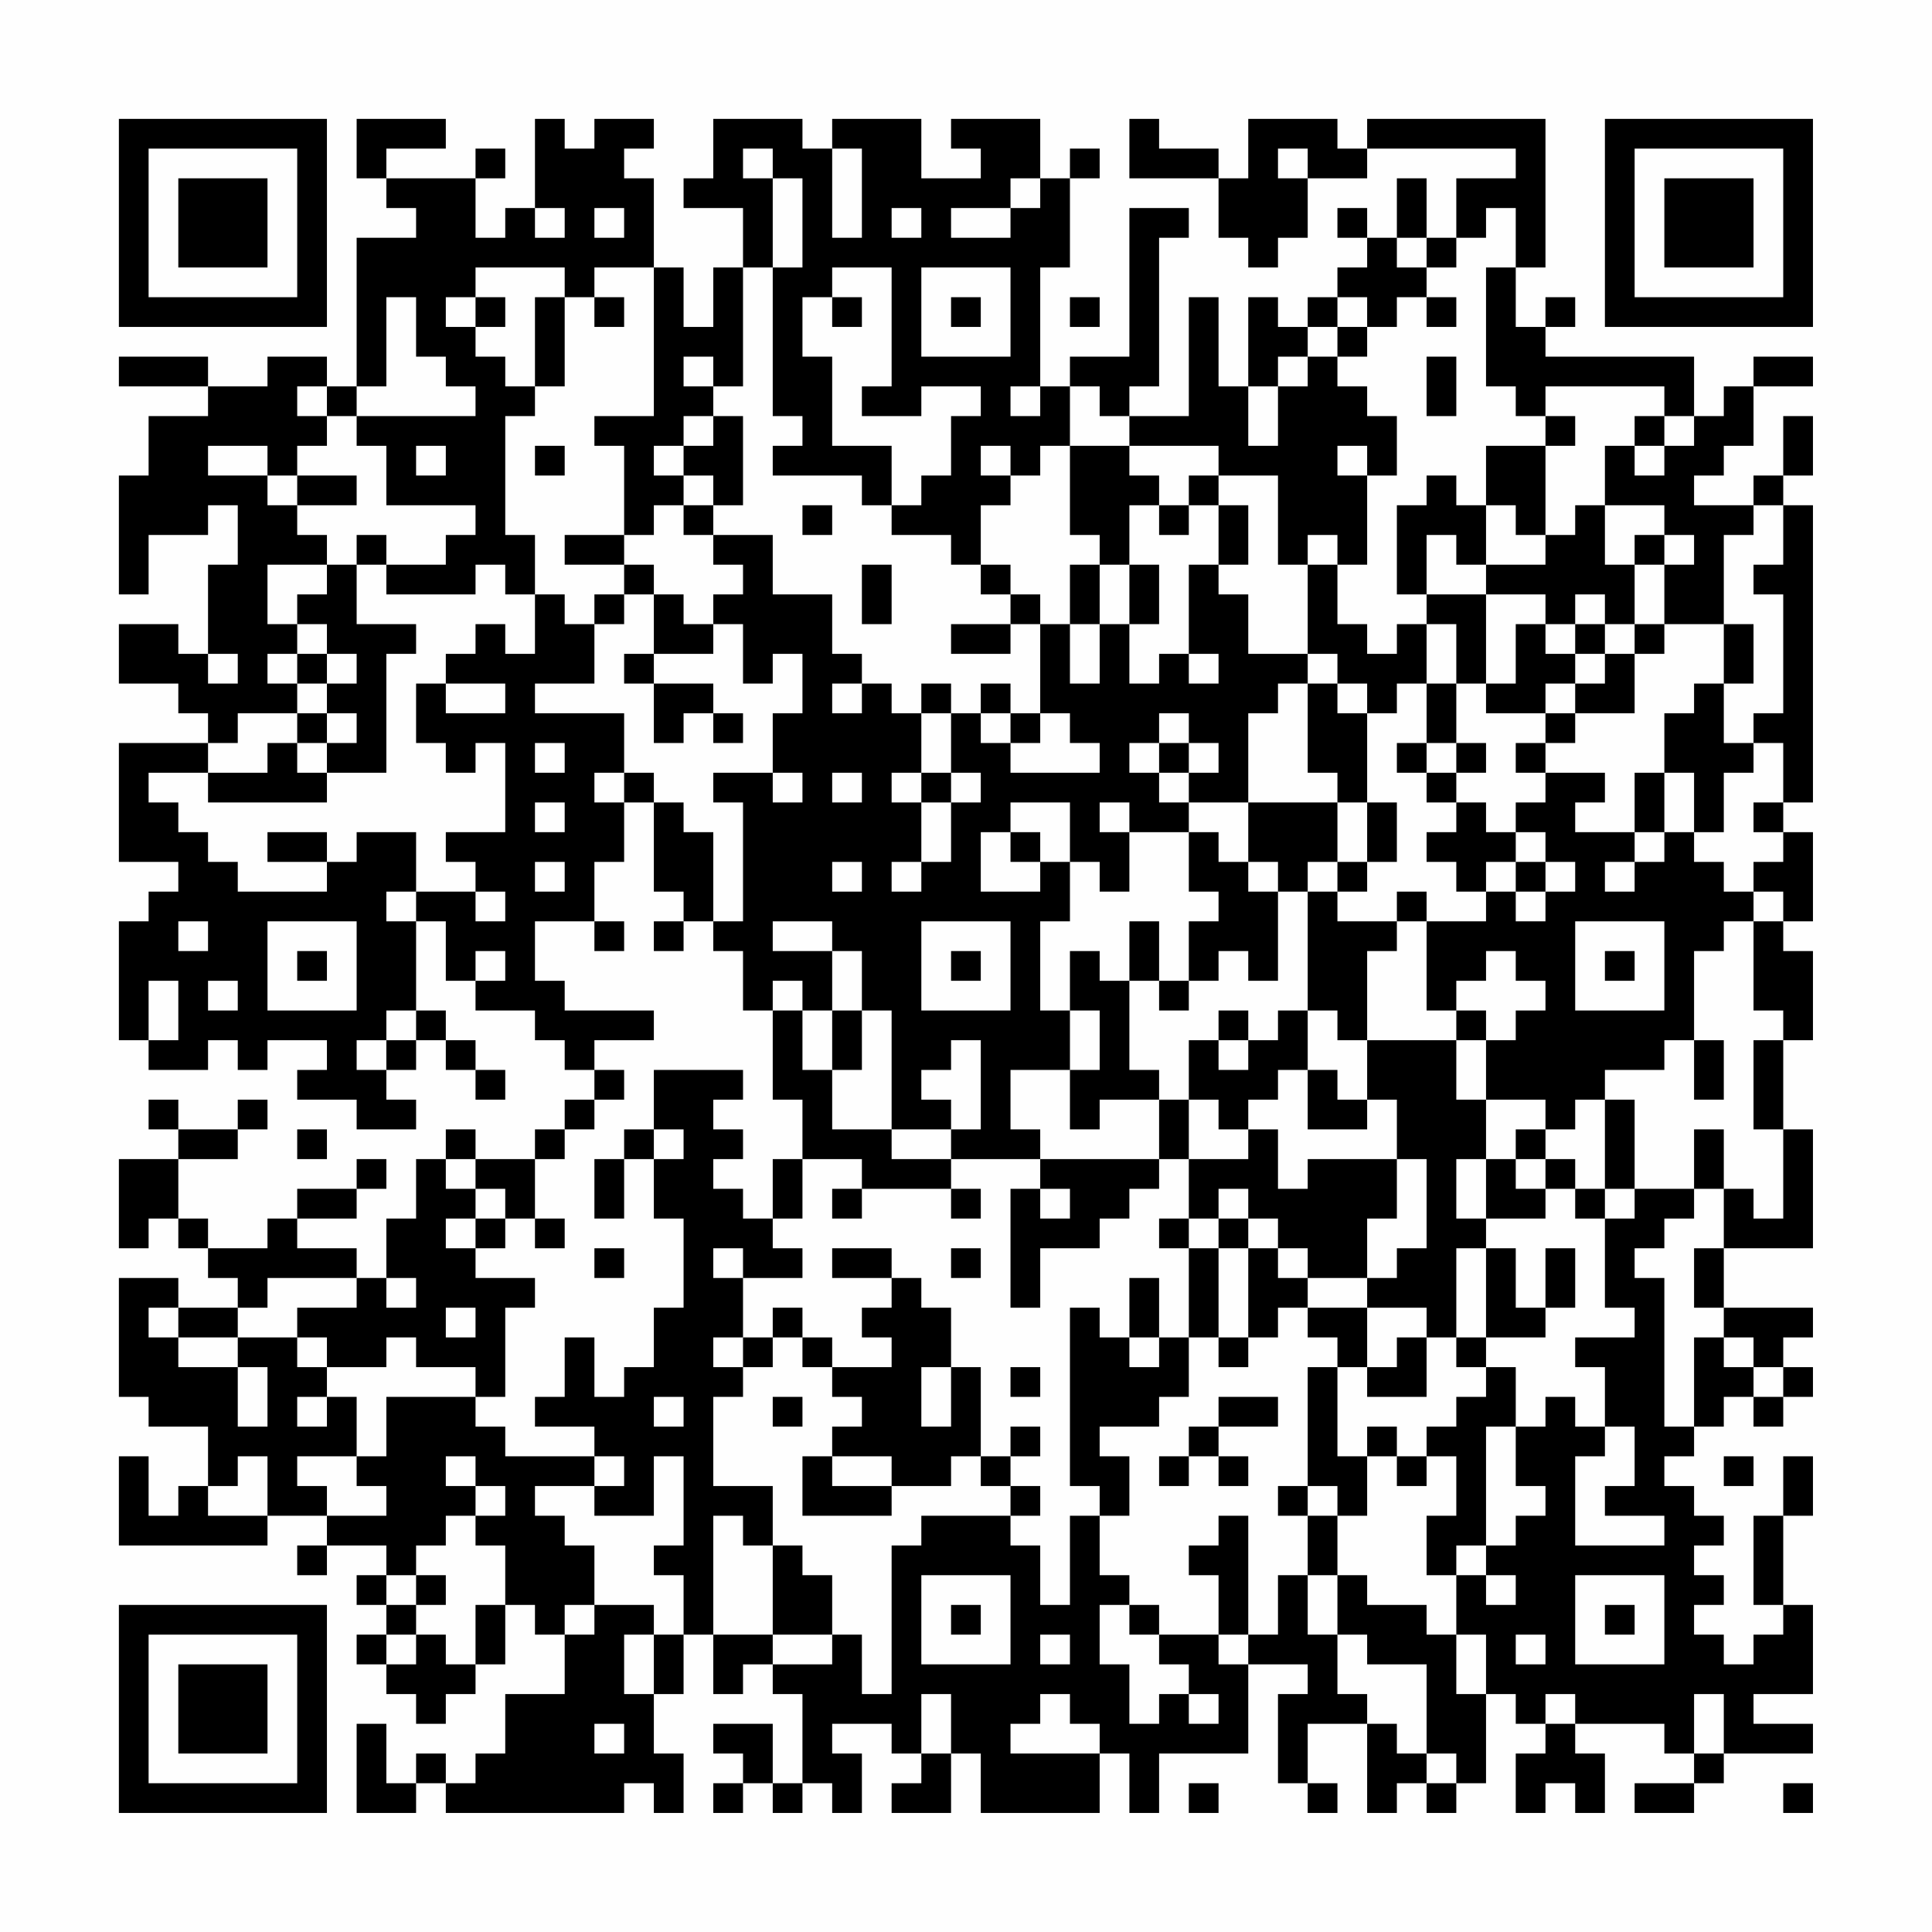 <?xml version="1.0" encoding="UTF-8"?>
<svg xmlns="http://www.w3.org/2000/svg" version="1.1" width="300" height="300" viewBox="0 0 300 300"><rect x="0" y="0" width="300" height="300" fill="#fefefe"/><g transform="scale(4.615)"><g transform="translate(4,4)"><path fill-rule="evenodd" d="M8 0L8 2L9 2L9 3L10 3L10 4L8 4L8 9L7 9L7 8L5 8L5 9L3 9L3 8L0 8L0 9L3 9L3 10L1 10L1 12L0 12L0 16L1 16L1 14L3 14L3 13L4 13L4 15L3 15L3 18L2 18L2 17L0 17L0 19L2 19L2 20L3 20L3 21L0 21L0 25L2 25L2 26L1 26L1 27L0 27L0 31L1 31L1 32L3 32L3 31L4 31L4 32L5 32L5 31L7 31L7 32L6 32L6 33L8 33L8 34L10 34L10 33L9 33L9 32L10 32L10 31L11 31L11 32L12 32L12 33L13 33L13 32L12 32L12 31L11 31L11 30L10 30L10 27L11 27L11 29L12 29L12 30L14 30L14 31L15 31L15 32L16 32L16 33L15 33L15 34L14 34L14 35L12 35L12 34L11 34L11 35L10 35L10 37L9 37L9 39L8 39L8 38L6 38L6 37L8 37L8 36L9 36L9 35L8 35L8 36L6 36L6 37L5 37L5 38L3 38L3 37L2 37L2 35L4 35L4 34L5 34L5 33L4 33L4 34L2 34L2 33L1 33L1 34L2 34L2 35L0 35L0 38L1 38L1 37L2 37L2 38L3 38L3 39L4 39L4 40L2 40L2 39L0 39L0 43L1 43L1 44L3 44L3 46L2 46L2 47L1 47L1 45L0 45L0 48L5 48L5 47L7 47L7 48L6 48L6 49L7 49L7 48L9 48L9 49L8 49L8 50L9 50L9 51L8 51L8 52L9 52L9 53L10 53L10 54L11 54L11 53L12 53L12 52L13 52L13 50L14 50L14 51L15 51L15 53L13 53L13 55L12 55L12 56L11 56L11 55L10 55L10 56L9 56L9 54L8 54L8 57L10 57L10 56L11 56L11 57L17 57L17 56L18 56L18 57L19 57L19 55L18 55L18 53L19 53L19 51L20 51L20 53L21 53L21 52L22 52L22 53L23 53L23 56L22 56L22 54L20 54L20 55L21 55L21 56L20 56L20 57L21 57L21 56L22 56L22 57L23 57L23 56L24 56L24 57L25 57L25 55L24 55L24 54L26 54L26 55L27 55L27 56L26 56L26 57L28 57L28 55L29 55L29 57L33 57L33 55L34 55L34 57L35 57L35 55L38 55L38 52L40 52L40 53L39 53L39 56L40 56L40 57L41 57L41 56L40 56L40 54L42 54L42 57L43 57L43 56L44 56L44 57L45 57L45 56L46 56L46 53L47 53L47 54L48 54L48 55L47 55L47 57L48 57L48 56L49 56L49 57L50 57L50 55L49 55L49 54L52 54L52 55L53 55L53 56L51 56L51 57L53 57L53 56L54 56L54 55L57 55L57 54L55 54L55 53L57 53L57 50L56 50L56 47L57 47L57 45L56 45L56 47L55 47L55 50L56 50L56 51L55 51L55 52L54 52L54 51L53 51L53 50L54 50L54 49L53 49L53 48L54 48L54 47L53 47L53 46L52 46L52 45L53 45L53 44L54 44L54 43L55 43L55 44L56 44L56 43L57 43L57 42L56 42L56 41L57 41L57 40L54 40L54 38L57 38L57 34L56 34L56 31L57 31L57 28L56 28L56 27L57 27L57 24L56 24L56 23L57 23L57 13L56 13L56 12L57 12L57 10L56 10L56 12L55 12L55 13L53 13L53 12L54 12L54 11L55 11L55 9L57 9L57 8L55 8L55 9L54 9L54 10L53 10L53 8L48 8L48 7L49 7L49 6L48 6L48 7L47 7L47 5L48 5L48 0L42 0L42 1L41 1L41 0L38 0L38 2L37 2L37 1L35 1L35 0L34 0L34 2L37 2L37 4L38 4L38 5L39 5L39 4L40 4L40 2L42 2L42 1L47 1L47 2L45 2L45 4L44 4L44 2L43 2L43 4L42 4L42 3L41 3L41 4L42 4L42 5L41 5L41 6L40 6L40 7L39 7L39 6L38 6L38 9L37 9L37 6L36 6L36 10L34 10L34 9L35 9L35 4L36 4L36 3L34 3L34 8L32 8L32 9L31 9L31 5L32 5L32 2L33 2L33 1L32 1L32 2L31 2L31 0L28 0L28 1L29 1L29 2L27 2L27 0L24 0L24 1L23 1L23 0L20 0L20 2L19 2L19 3L21 3L21 5L20 5L20 7L19 7L19 5L18 5L18 2L17 2L17 1L18 1L18 0L16 0L16 1L15 1L15 0L14 0L14 3L13 3L13 4L12 4L12 2L13 2L13 1L12 1L12 2L9 2L9 1L11 1L11 0ZM21 1L21 2L22 2L22 5L21 5L21 9L20 9L20 8L19 8L19 9L20 9L20 10L19 10L19 11L18 11L18 12L19 12L19 13L18 13L18 14L17 14L17 11L16 11L16 10L18 10L18 5L16 5L16 6L15 6L15 5L12 5L12 6L11 6L11 7L12 7L12 8L13 8L13 9L14 9L14 10L13 10L13 14L14 14L14 16L13 16L13 15L12 15L12 16L9 16L9 15L11 15L11 14L12 14L12 13L9 13L9 11L8 11L8 10L12 10L12 9L11 9L11 8L10 8L10 6L9 6L9 9L8 9L8 10L7 10L7 9L6 9L6 10L7 10L7 11L6 11L6 12L5 12L5 11L3 11L3 12L5 12L5 13L6 13L6 14L7 14L7 15L5 15L5 17L6 17L6 18L5 18L5 19L6 19L6 20L4 20L4 21L3 21L3 22L1 22L1 23L2 23L2 24L3 24L3 25L4 25L4 26L7 26L7 25L8 25L8 24L10 24L10 26L9 26L9 27L10 27L10 26L12 26L12 27L13 27L13 26L12 26L12 25L11 25L11 24L13 24L13 21L12 21L12 22L11 22L11 21L10 21L10 19L11 19L11 20L13 20L13 19L11 19L11 18L12 18L12 17L13 17L13 18L14 18L14 16L15 16L15 17L16 17L16 19L14 19L14 20L17 20L17 22L16 22L16 23L17 23L17 25L16 25L16 27L14 27L14 29L15 29L15 30L18 30L18 31L16 31L16 32L17 32L17 33L16 33L16 34L15 34L15 35L14 35L14 37L13 37L13 36L12 36L12 35L11 35L11 36L12 36L12 37L11 37L11 38L12 38L12 39L14 39L14 40L13 40L13 43L12 43L12 42L10 42L10 41L9 41L9 42L7 42L7 41L6 41L6 40L8 40L8 39L5 39L5 40L4 40L4 41L2 41L2 40L1 40L1 41L2 41L2 42L4 42L4 44L5 44L5 42L4 42L4 41L6 41L6 42L7 42L7 43L6 43L6 44L7 44L7 43L8 43L8 45L6 45L6 46L7 46L7 47L9 47L9 46L8 46L8 45L9 45L9 43L12 43L12 44L13 44L13 45L16 45L16 46L14 46L14 47L15 47L15 48L16 48L16 50L15 50L15 51L16 51L16 50L18 50L18 51L17 51L17 53L18 53L18 51L19 51L19 49L18 49L18 48L19 48L19 45L18 45L18 47L16 47L16 46L17 46L17 45L16 45L16 44L14 44L14 43L15 43L15 41L16 41L16 43L17 43L17 42L18 42L18 40L19 40L19 37L18 37L18 35L19 35L19 34L18 34L18 32L21 32L21 33L20 33L20 34L21 34L21 35L20 35L20 36L21 36L21 37L22 37L22 38L23 38L23 39L21 39L21 38L20 38L20 39L21 39L21 41L20 41L20 42L21 42L21 43L20 43L20 46L22 46L22 48L21 48L21 47L20 47L20 51L22 51L22 52L24 52L24 51L25 51L25 53L26 53L26 48L27 48L27 47L30 47L30 48L31 48L31 50L32 50L32 47L33 47L33 49L34 49L34 50L33 50L33 52L34 52L34 54L35 54L35 53L36 53L36 54L37 54L37 53L36 53L36 52L35 52L35 51L37 51L37 52L38 52L38 51L39 51L39 49L40 49L40 51L41 51L41 53L42 53L42 54L43 54L43 55L44 55L44 56L45 56L45 55L44 55L44 52L42 52L42 51L41 51L41 49L42 49L42 50L44 50L44 51L45 51L45 53L46 53L46 51L45 51L45 49L46 49L46 50L47 50L47 49L46 49L46 48L47 48L47 47L48 47L48 46L47 46L47 44L48 44L48 43L49 43L49 44L50 44L50 45L49 45L49 48L52 48L52 47L50 47L50 46L51 46L51 44L50 44L50 42L49 42L49 41L51 41L51 40L50 40L50 37L51 37L51 36L53 36L53 37L52 37L52 38L51 38L51 39L52 39L52 44L53 44L53 41L54 41L54 42L55 42L55 43L56 43L56 42L55 42L55 41L54 41L54 40L53 40L53 38L54 38L54 36L55 36L55 37L56 37L56 34L55 34L55 31L56 31L56 30L55 30L55 27L56 27L56 26L55 26L55 25L56 25L56 24L55 24L55 23L56 23L56 21L55 21L55 20L56 20L56 16L55 16L55 15L56 15L56 13L55 13L55 14L54 14L54 17L52 17L52 15L53 15L53 14L52 14L52 13L50 13L50 11L51 11L51 12L52 12L52 11L53 11L53 10L52 10L52 9L48 9L48 10L47 10L47 9L46 9L46 5L47 5L47 3L46 3L46 4L45 4L45 5L44 5L44 4L43 4L43 5L44 5L44 6L43 6L43 7L42 7L42 6L41 6L41 7L40 7L40 8L39 8L39 9L38 9L38 11L39 11L39 9L40 9L40 8L41 8L41 9L42 9L42 10L43 10L43 12L42 12L42 11L41 11L41 12L42 12L42 15L41 15L41 14L40 14L40 15L39 15L39 12L37 12L37 11L34 11L34 10L33 10L33 9L32 9L32 11L31 11L31 12L30 12L30 11L29 11L29 12L30 12L30 13L29 13L29 15L28 15L28 14L26 14L26 13L27 13L27 12L28 12L28 10L29 10L29 9L27 9L27 10L25 10L25 9L26 9L26 5L24 5L24 6L23 6L23 8L24 8L24 11L26 11L26 13L25 13L25 12L22 12L22 11L23 11L23 10L22 10L22 5L23 5L23 2L22 2L22 1ZM24 1L24 4L25 4L25 1ZM39 1L39 2L40 2L40 1ZM30 2L30 3L28 3L28 4L30 4L30 3L31 3L31 2ZM14 3L14 4L15 4L15 3ZM16 3L16 4L17 4L17 3ZM26 3L26 4L27 4L27 3ZM27 5L27 8L30 8L30 5ZM12 6L12 7L13 7L13 6ZM14 6L14 9L15 9L15 6ZM16 6L16 7L17 7L17 6ZM24 6L24 7L25 7L25 6ZM28 6L28 7L29 7L29 6ZM32 6L32 7L33 7L33 6ZM44 6L44 7L45 7L45 6ZM41 7L41 8L42 8L42 7ZM44 8L44 10L45 10L45 8ZM30 9L30 10L31 10L31 9ZM20 10L20 11L19 11L19 12L20 12L20 13L19 13L19 14L20 14L20 15L21 15L21 16L20 16L20 17L19 17L19 16L18 16L18 15L17 15L17 14L15 14L15 15L17 15L17 16L16 16L16 17L17 17L17 16L18 16L18 18L17 18L17 19L18 19L18 21L19 21L19 20L20 20L20 21L21 21L21 20L20 20L20 19L18 19L18 18L20 18L20 17L21 17L21 19L22 19L22 18L23 18L23 20L22 20L22 22L20 22L20 23L21 23L21 27L20 27L20 24L19 24L19 23L18 23L18 22L17 22L17 23L18 23L18 26L19 26L19 27L18 27L18 28L19 28L19 27L20 27L20 28L21 28L21 30L22 30L22 33L23 33L23 35L22 35L22 37L23 37L23 35L25 35L25 36L24 36L24 37L25 37L25 36L28 36L28 37L29 37L29 36L28 36L28 35L31 35L31 36L30 36L30 40L31 40L31 38L33 38L33 37L34 37L34 36L35 36L35 35L36 35L36 37L35 37L35 38L36 38L36 41L35 41L35 39L34 39L34 41L33 41L33 40L32 40L32 46L33 46L33 47L34 47L34 45L33 45L33 44L35 44L35 43L36 43L36 41L37 41L37 42L38 42L38 41L39 41L39 40L40 40L40 41L41 41L41 42L40 42L40 46L39 46L39 47L40 47L40 49L41 49L41 47L42 47L42 45L43 45L43 46L44 46L44 45L45 45L45 47L44 47L44 49L45 49L45 48L46 48L46 44L47 44L47 42L46 42L46 41L48 41L48 40L49 40L49 38L48 38L48 40L47 40L47 38L46 38L46 37L48 37L48 36L49 36L49 37L50 37L50 36L51 36L51 33L50 33L50 32L52 32L52 31L53 31L53 33L54 33L54 31L53 31L53 28L54 28L54 27L55 27L55 26L54 26L54 25L53 25L53 24L54 24L54 22L55 22L55 21L54 21L54 19L55 19L55 17L54 17L54 19L53 19L53 20L52 20L52 22L51 22L51 24L49 24L49 23L50 23L50 22L48 22L48 21L49 21L49 20L51 20L51 18L52 18L52 17L51 17L51 15L52 15L52 14L51 14L51 15L50 15L50 13L49 13L49 14L48 14L48 11L49 11L49 10L48 10L48 11L46 11L46 13L45 13L45 12L44 12L44 13L43 13L43 16L44 16L44 17L43 17L43 18L42 18L42 17L41 17L41 15L40 15L40 18L38 18L38 16L37 16L37 15L38 15L38 13L37 13L37 12L36 12L36 13L35 13L35 12L34 12L34 11L32 11L32 14L33 14L33 15L32 15L32 17L31 17L31 16L30 16L30 15L29 15L29 16L30 16L30 17L28 17L28 18L30 18L30 17L31 17L31 20L30 20L30 19L29 19L29 20L28 20L28 19L27 19L27 20L26 20L26 19L25 19L25 18L24 18L24 16L22 16L22 14L20 14L20 13L21 13L21 10ZM51 10L51 11L52 11L52 10ZM10 11L10 12L11 12L11 11ZM14 11L14 12L15 12L15 11ZM6 12L6 13L8 13L8 12ZM23 13L23 14L24 14L24 13ZM34 13L34 15L33 15L33 17L32 17L32 19L33 19L33 17L34 17L34 19L35 19L35 18L36 18L36 19L37 19L37 18L36 18L36 15L37 15L37 13L36 13L36 14L35 14L35 13ZM46 13L46 15L45 15L45 14L44 14L44 16L46 16L46 19L45 19L45 17L44 17L44 19L43 19L43 20L42 20L42 19L41 19L41 18L40 18L40 19L39 19L39 20L38 20L38 23L36 23L36 22L37 22L37 21L36 21L36 20L35 20L35 21L34 21L34 22L35 22L35 23L36 23L36 24L34 24L34 23L33 23L33 24L34 24L34 26L33 26L33 25L32 25L32 23L30 23L30 24L29 24L29 26L31 26L31 25L32 25L32 27L31 27L31 30L32 30L32 32L30 32L30 34L31 34L31 35L35 35L35 33L36 33L36 35L38 35L38 34L39 34L39 36L40 36L40 35L43 35L43 37L42 37L42 39L40 39L40 38L39 38L39 37L38 37L38 36L37 36L37 37L36 37L36 38L37 38L37 41L38 41L38 38L39 38L39 39L40 39L40 40L42 40L42 42L41 42L41 45L42 45L42 44L43 44L43 45L44 45L44 44L45 44L45 43L46 43L46 42L45 42L45 41L46 41L46 38L45 38L45 41L44 41L44 40L42 40L42 39L43 39L43 38L44 38L44 35L43 35L43 33L42 33L42 31L45 31L45 33L46 33L46 35L45 35L45 37L46 37L46 35L47 35L47 36L48 36L48 35L49 35L49 36L50 36L50 33L49 33L49 34L48 34L48 33L46 33L46 31L47 31L47 30L48 30L48 29L47 29L47 28L46 28L46 29L45 29L45 30L44 30L44 27L46 27L46 26L47 26L47 27L48 27L48 26L49 26L49 25L48 25L48 24L47 24L47 23L48 23L48 22L47 22L47 21L48 21L48 20L49 20L49 19L50 19L50 18L51 18L51 17L50 17L50 16L49 16L49 17L48 17L48 16L46 16L46 15L48 15L48 14L47 14L47 13ZM8 14L8 15L7 15L7 16L6 16L6 17L7 17L7 18L6 18L6 19L7 19L7 20L6 20L6 21L5 21L5 22L3 22L3 23L7 23L7 22L9 22L9 18L10 18L10 17L8 17L8 15L9 15L9 14ZM25 15L25 17L26 17L26 15ZM34 15L34 17L35 17L35 15ZM47 17L47 19L46 19L46 20L48 20L48 19L49 19L49 18L50 18L50 17L49 17L49 18L48 18L48 17ZM3 18L3 19L4 19L4 18ZM7 18L7 19L8 19L8 18ZM24 19L24 20L25 20L25 19ZM40 19L40 22L41 22L41 23L38 23L38 25L37 25L37 24L36 24L36 26L37 26L37 27L36 27L36 29L35 29L35 27L34 27L34 29L33 29L33 28L32 28L32 30L33 30L33 32L32 32L32 34L33 34L33 33L35 33L35 32L34 32L34 29L35 29L35 30L36 30L36 29L37 29L37 28L38 28L38 29L39 29L39 26L40 26L40 30L39 30L39 31L38 31L38 30L37 30L37 31L36 31L36 33L37 33L37 34L38 34L38 33L39 33L39 32L40 32L40 34L42 34L42 33L41 33L41 32L40 32L40 30L41 30L41 31L42 31L42 28L43 28L43 27L44 27L44 26L43 26L43 27L41 27L41 26L42 26L42 25L43 25L43 23L42 23L42 20L41 20L41 19ZM44 19L44 21L43 21L43 22L44 22L44 23L45 23L45 24L44 24L44 25L45 25L45 26L46 26L46 25L47 25L47 26L48 26L48 25L47 25L47 24L46 24L46 23L45 23L45 22L46 22L46 21L45 21L45 19ZM7 20L7 21L6 21L6 22L7 22L7 21L8 21L8 20ZM27 20L27 22L26 22L26 23L27 23L27 25L26 25L26 26L27 26L27 25L28 25L28 23L29 23L29 22L28 22L28 20ZM29 20L29 21L30 21L30 22L33 22L33 21L32 21L32 20L31 20L31 21L30 21L30 20ZM14 21L14 22L15 22L15 21ZM35 21L35 22L36 22L36 21ZM44 21L44 22L45 22L45 21ZM22 22L22 23L23 23L23 22ZM24 22L24 23L25 23L25 22ZM27 22L27 23L28 23L28 22ZM52 22L52 24L51 24L51 25L50 25L50 26L51 26L51 25L52 25L52 24L53 24L53 22ZM14 23L14 24L15 24L15 23ZM41 23L41 25L40 25L40 26L41 26L41 25L42 25L42 23ZM5 24L5 25L7 25L7 24ZM30 24L30 25L31 25L31 24ZM14 25L14 26L15 26L15 25ZM24 25L24 26L25 26L25 25ZM38 25L38 26L39 26L39 25ZM2 27L2 28L3 28L3 27ZM5 27L5 30L8 30L8 27ZM16 27L16 28L17 28L17 27ZM22 27L22 28L24 28L24 30L23 30L23 29L22 29L22 30L23 30L23 32L24 32L24 34L26 34L26 35L28 35L28 34L29 34L29 31L28 31L28 32L27 32L27 33L28 33L28 34L26 34L26 30L25 30L25 28L24 28L24 27ZM27 27L27 30L30 30L30 27ZM49 27L49 30L52 30L52 27ZM6 28L6 29L7 29L7 28ZM12 28L12 29L13 29L13 28ZM28 28L28 29L29 29L29 28ZM50 28L50 29L51 29L51 28ZM1 29L1 31L2 31L2 29ZM3 29L3 30L4 30L4 29ZM9 30L9 31L8 31L8 32L9 32L9 31L10 31L10 30ZM24 30L24 32L25 32L25 30ZM45 30L45 31L46 31L46 30ZM37 31L37 32L38 32L38 31ZM6 34L6 35L7 35L7 34ZM17 34L17 35L16 35L16 37L17 37L17 35L18 35L18 34ZM47 34L47 35L48 35L48 34ZM53 34L53 36L54 36L54 34ZM31 36L31 37L32 37L32 36ZM12 37L12 38L13 38L13 37ZM14 37L14 38L15 38L15 37ZM37 37L37 38L38 38L38 37ZM16 38L16 39L17 39L17 38ZM24 38L24 39L26 39L26 40L25 40L25 41L26 41L26 42L24 42L24 41L23 41L23 40L22 40L22 41L21 41L21 42L22 42L22 41L23 41L23 42L24 42L24 43L25 43L25 44L24 44L24 45L23 45L23 47L26 47L26 46L28 46L28 45L29 45L29 46L30 46L30 47L31 47L31 46L30 46L30 45L31 45L31 44L30 44L30 45L29 45L29 42L28 42L28 40L27 40L27 39L26 39L26 38ZM28 38L28 39L29 39L29 38ZM9 39L9 40L10 40L10 39ZM11 40L11 41L12 41L12 40ZM34 41L34 42L35 42L35 41ZM43 41L43 42L42 42L42 43L44 43L44 41ZM27 42L27 44L28 44L28 42ZM30 42L30 43L31 43L31 42ZM18 43L18 44L19 44L19 43ZM22 43L22 44L23 44L23 43ZM37 43L37 44L36 44L36 45L35 45L35 46L36 46L36 45L37 45L37 46L38 46L38 45L37 45L37 44L39 44L39 43ZM4 45L4 46L3 46L3 47L5 47L5 45ZM11 45L11 46L12 46L12 47L11 47L11 48L10 48L10 49L9 49L9 50L10 50L10 51L9 51L9 52L10 52L10 51L11 51L11 52L12 52L12 50L13 50L13 48L12 48L12 47L13 47L13 46L12 46L12 45ZM24 45L24 46L26 46L26 45ZM54 45L54 46L55 46L55 45ZM40 46L40 47L41 47L41 46ZM37 47L37 48L36 48L36 49L37 49L37 51L38 51L38 47ZM22 48L22 51L24 51L24 49L23 49L23 48ZM10 49L10 50L11 50L11 49ZM27 49L27 52L30 52L30 49ZM49 49L49 52L52 52L52 49ZM28 50L28 51L29 51L29 50ZM34 50L34 51L35 51L35 50ZM50 50L50 51L51 51L51 50ZM31 51L31 52L32 52L32 51ZM47 51L47 52L48 52L48 51ZM27 53L27 55L28 55L28 53ZM31 53L31 54L30 54L30 55L33 55L33 54L32 54L32 53ZM48 53L48 54L49 54L49 53ZM53 53L53 55L54 55L54 53ZM16 54L16 55L17 55L17 54ZM36 56L36 57L37 57L37 56ZM56 56L56 57L57 57L57 56ZM0 0L0 7L7 7L7 0ZM1 1L1 6L6 6L6 1ZM2 2L2 5L5 5L5 2ZM50 0L50 7L57 7L57 0ZM51 1L51 6L56 6L56 1ZM52 2L52 5L55 5L55 2ZM0 50L0 57L7 57L7 50ZM1 51L1 56L6 56L6 51ZM2 52L2 55L5 55L5 52Z" fill="#000000"/></g></g></svg>
